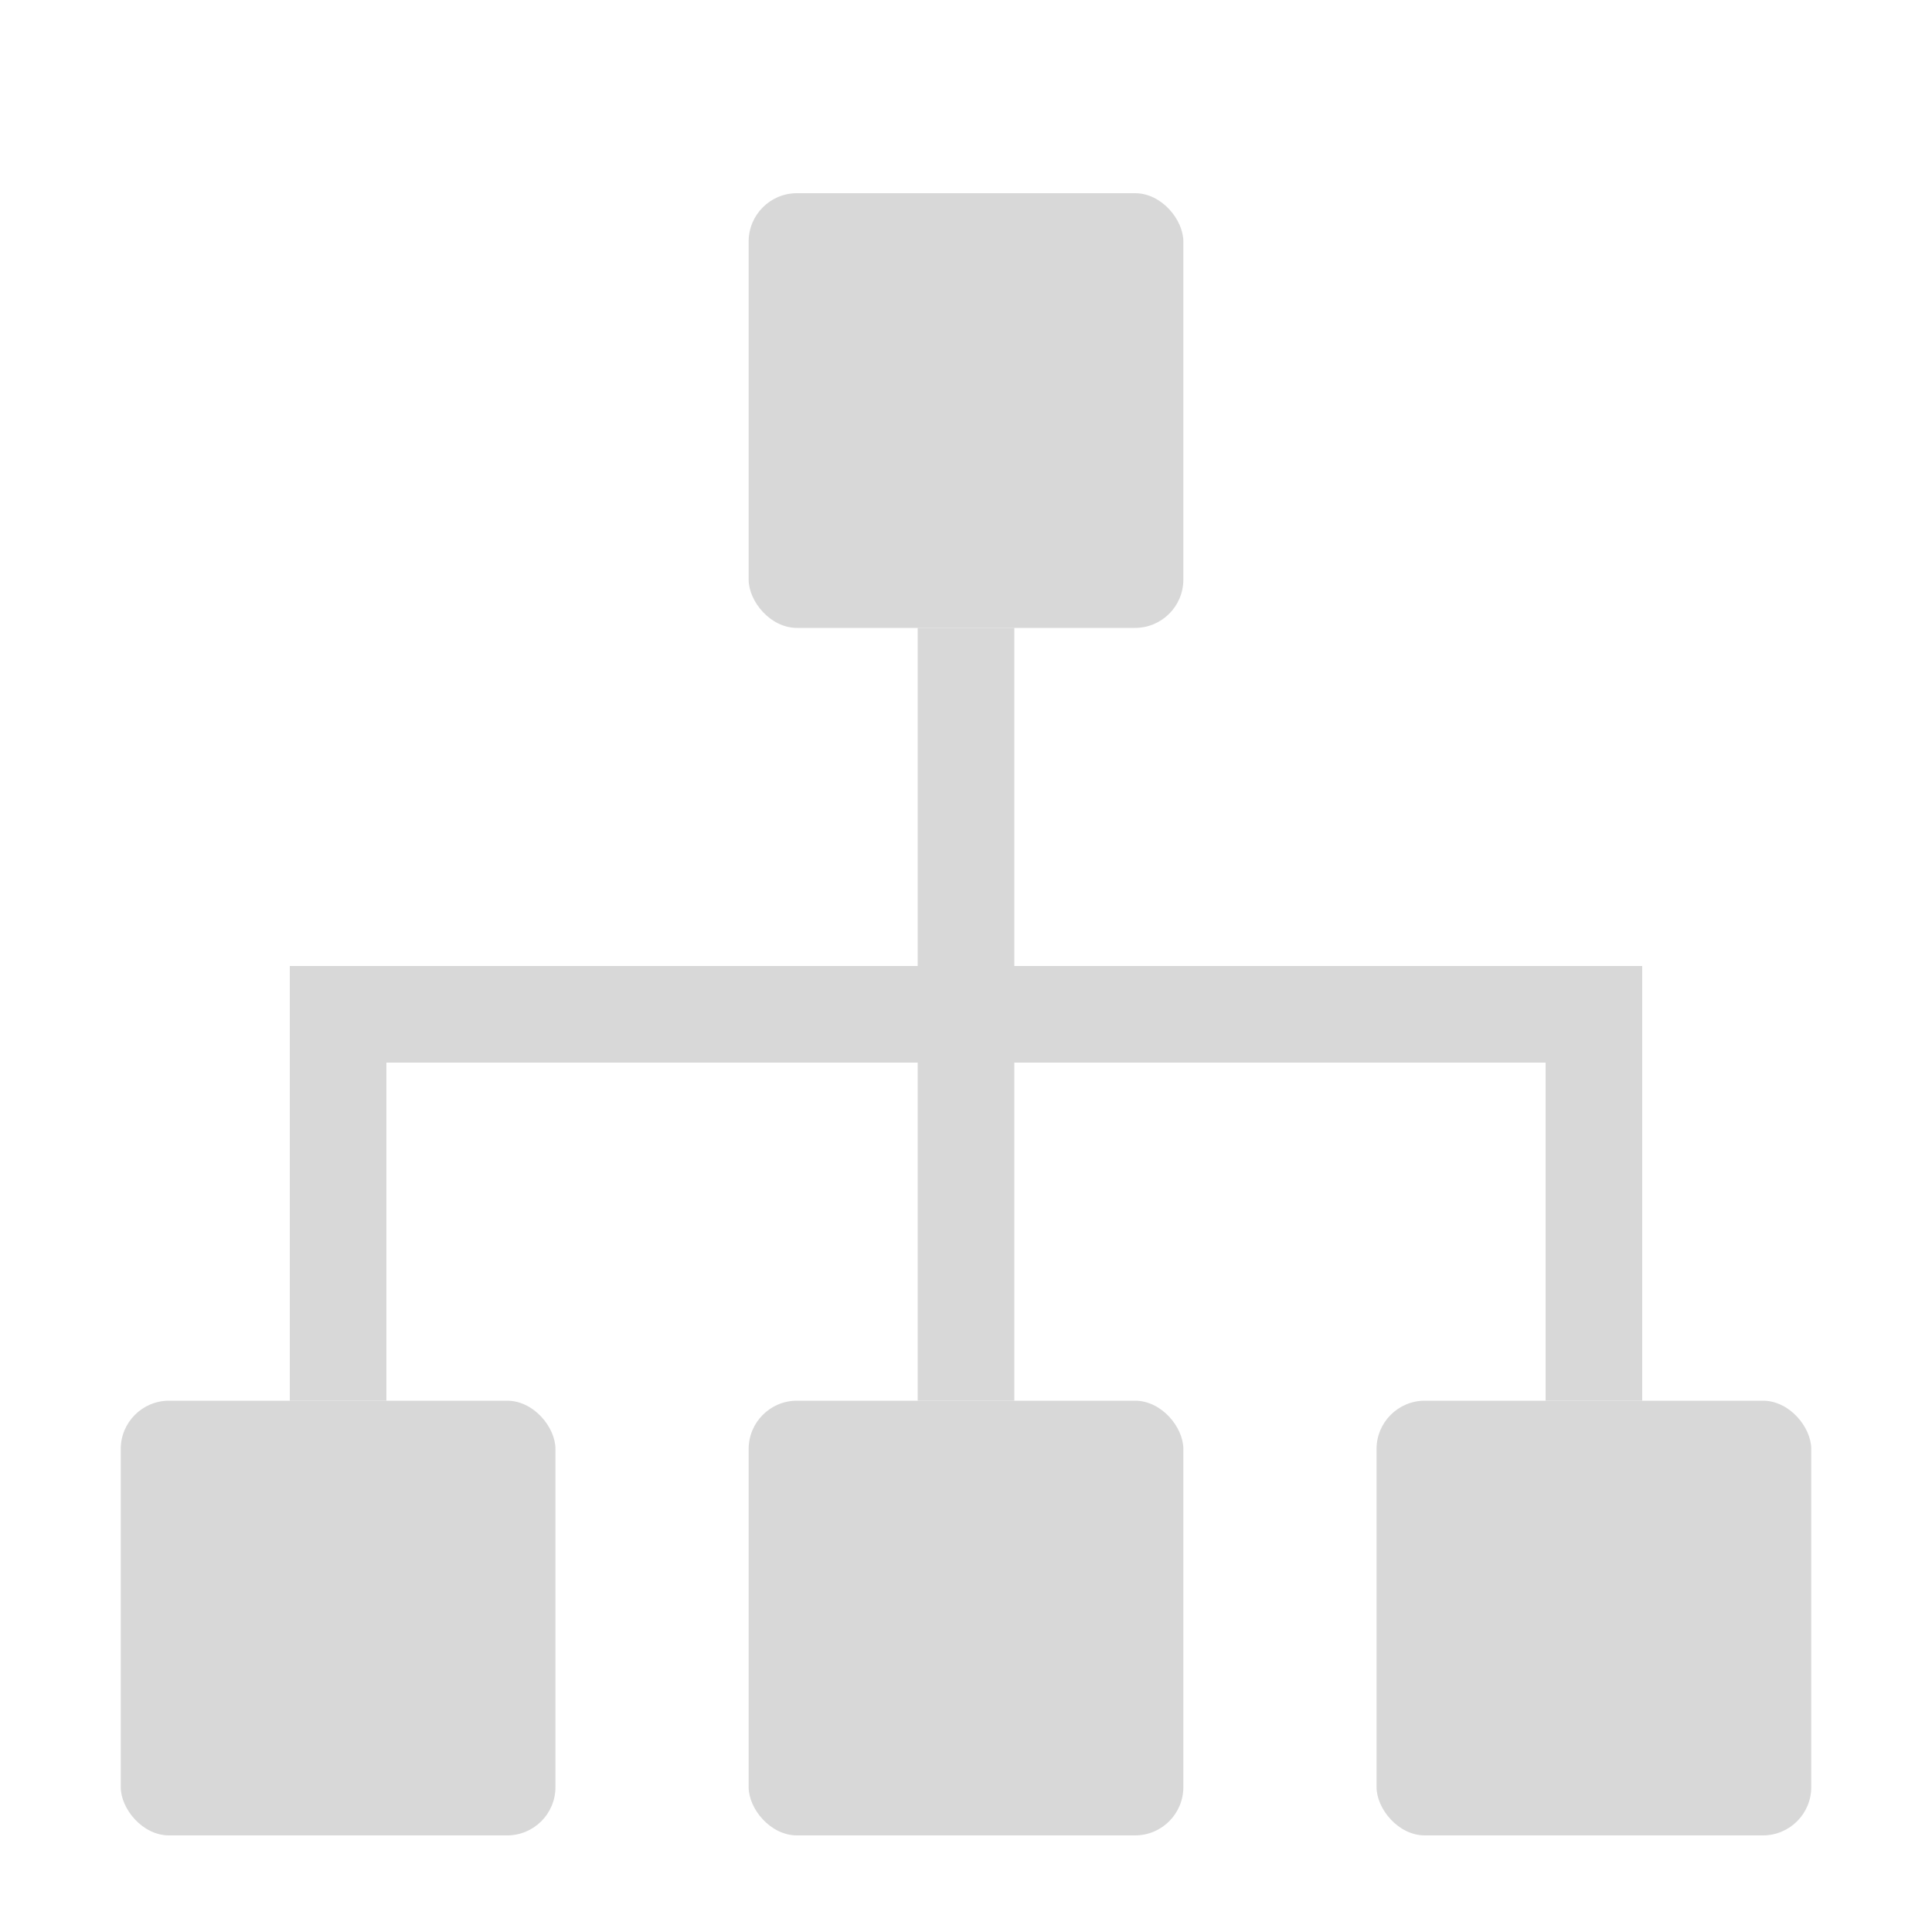 <?xml version="1.0" encoding="UTF-8" standalone="no"?>
<svg width="80px" height="80px" viewBox="0 0 80 80" version="1.1" xmlns="http://www.w3.org/2000/svg" xmlns:xlink="http://www.w3.org/1999/xlink">
    <!-- Generator: Sketch 3.7.2 (28276) - http://www.bohemiancoding.com/sketch -->
    <title>80 - Spotlight Copy 3</title>
    <desc>Created with Sketch.</desc>
    <defs></defs>
    <g id="Page-1" stroke="none" stroke-width="1" fill="none" fill-rule="evenodd">
        <g id="80---Spotlight-Copy-3" fill="#D8D8D8">
            <rect id="Rectangle-6" x="5" y="58" width="18" height="18" rx="2"></rect>
            <rect id="Rectangle-6" x="31" y="58" width="18" height="18" rx="2"></rect>
            <rect id="Rectangle-6" x="31" y="8" width="18" height="18" rx="2"></rect>
            <rect id="Rectangle-6" x="57" y="58" width="18" height="18" rx="2"></rect>
            <rect id="Rectangle-9" x="12" y="44" width="4" height="14"></rect>
            <rect id="Rectangle-9" x="38" y="26" width="4" height="32"></rect>
            <rect id="Rectangle-9" x="64" y="44" width="4" height="14"></rect>
            <rect id="Rectangle-10" x="12" y="40" width="56" height="4"></rect>
        </g>
    </g>
</svg>